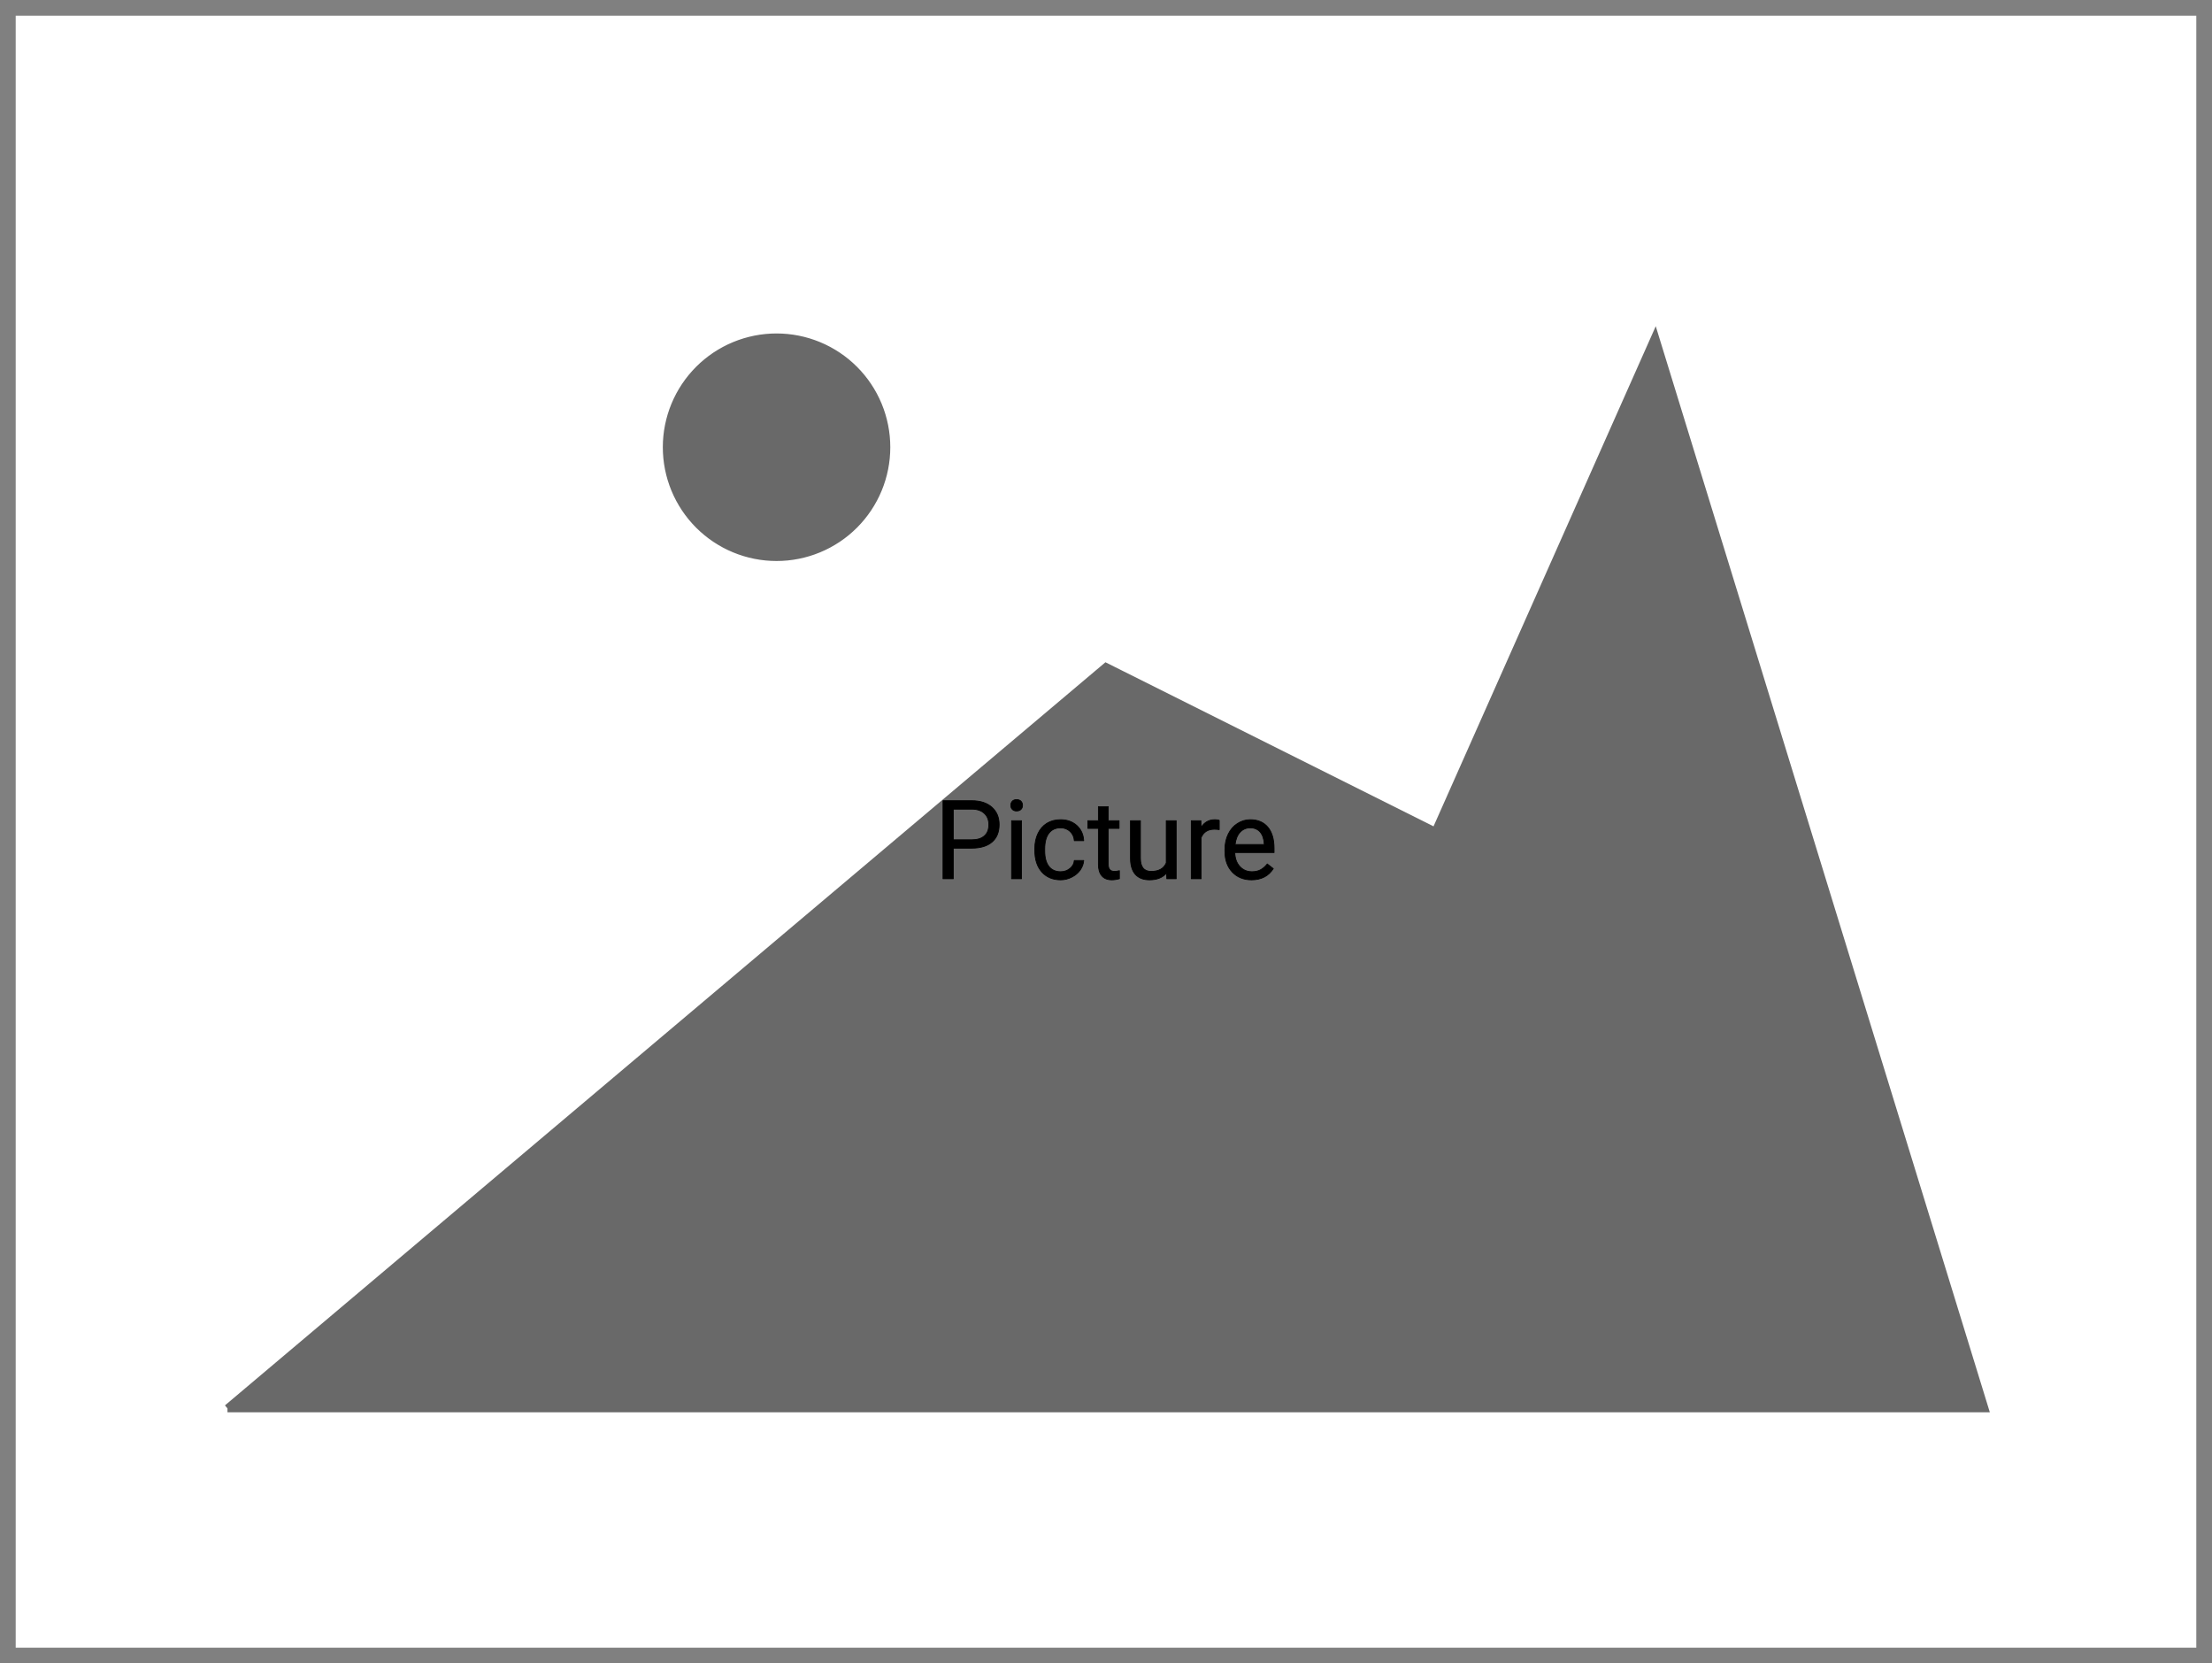 <svg xmlns="http://www.w3.org/2000/svg" version="1.1" xmlns:xlink="http://www.w3.org/1999/xlink" xmlns:svgjs="http://svgjs.dev/svgjs" width="282" height="212" viewbox="0 0 282 212"   shape-rendering="geometricPrecision">
<rect width="100%" height="100%" fill="#333333" stroke="none"/>
<g transform="translate(1, 1) ">
    <path fill="#FFFFFFFF" stroke="#808080FF" stroke-width="2"  d="M0 0L0 210L280 210L280 0L0 0Z"/> 
    <path fill="#696969FF" stroke="#696969FF" stroke-width="1"  d="M28 178.5L140 84L182 105L210 42L252 178.5L28 178.5M98 42Q97.656 42 97.313 42.017Q96.97 42.034 96.628 42.067Q96.286 42.101 95.946 42.151Q95.606 42.202 95.269 42.269Q94.932 42.336 94.598 42.42Q94.265 42.503 93.936 42.603Q93.607 42.703 93.284 42.818Q92.96 42.934 92.642 43.066Q92.325 43.197 92.014 43.344Q91.704 43.491 91.4 43.653Q91.097 43.815 90.803 43.992Q90.508 44.169 90.222 44.359Q89.936 44.55 89.66 44.755Q89.384 44.96 89.118 45.178Q88.853 45.396 88.598 45.627Q88.344 45.858 88.1 46.1Q87.858 46.343 87.627 46.598Q87.396 46.853 87.178 47.118Q86.96 47.384 86.755 47.66Q86.55 47.936 86.359 48.222Q86.168 48.508 85.992 48.803Q85.815 49.097 85.653 49.4Q85.491 49.703 85.344 50.014Q85.197 50.325 85.066 50.642Q84.934 50.96 84.818 51.283Q84.703 51.607 84.603 51.936Q84.503 52.265 84.42 52.598Q84.336 52.932 84.269 53.269Q84.202 53.606 84.151 53.946Q84.101 54.286 84.067 54.628Q84.034 54.97 84.017 55.313Q84 55.656 84 56Q84 56.344 84.017 56.687Q84.034 57.03 84.067 57.372Q84.101 57.714 84.151 58.054Q84.202 58.394 84.269 58.731Q84.336 59.068 84.42 59.402Q84.503 59.735 84.603 60.064Q84.703 60.393 84.818 60.716Q84.934 61.04 85.066 61.358Q85.197 61.675 85.344 61.986Q85.491 62.296 85.653 62.599Q85.815 62.903 85.992 63.197Q86.168 63.492 86.359 63.778Q86.55 64.064 86.755 64.34Q86.96 64.616 87.178 64.882Q87.396 65.147 87.627 65.402Q87.858 65.656 88.1 65.9Q88.344 66.142 88.598 66.373Q88.853 66.604 89.118 66.822Q89.384 67.04 89.66 67.245Q89.936 67.45 90.222 67.641Q90.508 67.832 90.803 68.008Q91.097 68.185 91.4 68.347Q91.704 68.509 92.014 68.656Q92.325 68.803 92.642 68.934Q92.96 69.066 93.284 69.182Q93.607 69.297 93.936 69.397Q94.265 69.497 94.598 69.58Q94.932 69.664 95.269 69.731Q95.606 69.798 95.946 69.849Q96.286 69.899 96.628 69.933Q96.97 69.966 97.313 69.983Q97.656 70 98 70Q98.344 70 98.687 69.983Q99.03 69.966 99.372 69.933Q99.714 69.899 100.054 69.849Q100.394 69.798 100.731 69.731Q101.068 69.664 101.402 69.58Q101.735 69.497 102.064 69.397Q102.393 69.297 102.716 69.182Q103.04 69.066 103.358 68.934Q103.675 68.803 103.986 68.656Q104.296 68.509 104.6 68.347Q104.903 68.185 105.197 68.008Q105.492 67.832 105.778 67.641Q106.064 67.45 106.34 67.245Q106.616 67.04 106.882 66.822Q107.147 66.604 107.402 66.373Q107.656 66.142 107.899 65.9Q108.143 65.656 108.373 65.402Q108.604 65.147 108.822 64.882Q109.04 64.616 109.245 64.34Q109.45 64.064 109.641 63.778Q109.831 63.492 110.008 63.197Q110.185 62.903 110.347 62.6Q110.509 62.297 110.656 61.986Q110.803 61.675 110.934 61.358Q111.066 61.04 111.182 60.717Q111.297 60.393 111.397 60.064Q111.497 59.735 111.58 59.402Q111.664 59.068 111.731 58.731Q111.798 58.394 111.848 58.054Q111.899 57.714 111.933 57.372Q111.966 57.03 111.983 56.687Q112 56.344 112 56Q112 55.656 111.983 55.313Q111.966 54.97 111.933 54.628Q111.899 54.286 111.848 53.946Q111.798 53.606 111.731 53.269Q111.664 52.932 111.58 52.598Q111.497 52.265 111.397 51.936Q111.297 51.607 111.182 51.283Q111.066 50.96 110.934 50.642Q110.803 50.325 110.656 50.014Q110.509 49.703 110.347 49.4Q110.185 49.097 110.008 48.803Q109.831 48.508 109.641 48.222Q109.45 47.936 109.245 47.66Q109.04 47.384 108.822 47.118Q108.604 46.853 108.373 46.598Q108.143 46.343 107.899 46.1Q107.656 45.858 107.402 45.627Q107.147 45.396 106.882 45.178Q106.616 44.96 106.34 44.755Q106.064 44.55 105.778 44.359Q105.492 44.169 105.197 43.992Q104.903 43.815 104.6 43.653Q104.296 43.491 103.986 43.344Q103.675 43.197 103.358 43.066Q103.04 42.934 102.716 42.818Q102.393 42.703 102.064 42.603Q101.735 42.503 101.402 42.42Q101.068 42.336 100.731 42.269Q100.394 42.202 100.054 42.151Q99.714 42.101 99.372 42.067Q99.03 42.034 98.687 42.017Q98.344 42 98 42Z"/>   
    <g transform="matrix(1.00, 0.00, 0.00, 1.00, 0.00, 0.00)">
        <path fill="#000000FF" stroke="#000000FF" stroke-linecap="round" stroke-linejoin="round" stroke-width="0.1"   d="M122.88 107.10L120.53 107.10L120.53 111L119.22 111L119.22 101.05L122.89 101.05Q124.52 101.05 125.45 101.88Q126.38 102.71 126.38 104.09L126.38 104.09Q126.38 105.54 125.47 106.32Q124.56 107.10 122.88 107.10L122.88 107.10ZM120.53 102.13L120.53 106.03L122.89 106.03Q123.94 106.03 124.50 105.53Q125.06 105.04 125.06 104.10L125.06 104.10Q125.06 103.21 124.50 102.68Q123.94 102.15 122.96 102.13L122.96 102.13L120.53 102.13ZM129.23 103.60L129.23 111L127.96 111L127.96 103.60L129.23 103.60ZM127.86 101.64L127.86 101.64Q127.86 101.33 128.05 101.12Q128.24 100.91 128.60 100.91Q128.97 100.91 129.17 101.12Q129.36 101.33 129.36 101.64Q129.36 101.95 129.17 102.15Q128.97 102.36 128.60 102.36Q128.24 102.36 128.05 102.15Q127.86 101.95 127.86 101.64ZM134.22 110.10L134.22 110.10Q134.89 110.10 135.40 109.69Q135.91 109.28 135.96 108.67L135.96 108.67L137.16 108.67Q137.12 109.30 136.72 109.88Q136.32 110.45 135.64 110.79Q134.97 111.14 134.22 111.14L134.22 111.14Q132.71 111.14 131.81 110.13Q130.92 109.12 130.92 107.37L130.92 107.37L130.92 107.16Q130.92 106.08 131.32 105.24Q131.71 104.40 132.46 103.93Q133.20 103.47 134.21 103.47L134.21 103.47Q135.45 103.47 136.28 104.21Q137.10 104.96 137.16 106.15L137.16 106.15L135.96 106.15Q135.91 105.43 135.42 104.97Q134.93 104.51 134.21 104.51L134.21 104.51Q133.25 104.51 132.72 105.20Q132.19 105.89 132.19 107.21L132.19 107.21L132.19 107.45Q132.19 108.72 132.71 109.41Q133.24 110.10 134.22 110.10ZM139.03 101.81L140.29 101.81L140.29 103.60L141.67 103.60L141.67 104.58L140.29 104.58L140.29 109.17Q140.29 109.61 140.48 109.83Q140.66 110.06 141.11 110.06L141.11 110.06Q141.33 110.06 141.71 109.97L141.71 109.97L141.71 111Q141.21 111.14 140.74 111.14L140.74 111.14Q139.89 111.14 139.46 110.62Q139.03 110.11 139.03 109.17L139.03 109.17L139.03 104.58L137.68 104.58L137.68 103.60L139.03 103.60L139.03 101.81ZM147.75 111L147.72 110.27Q146.98 111.14 145.55 111.14L145.55 111.14Q144.37 111.14 143.75 110.45Q143.13 109.76 143.12 108.42L143.12 108.42L143.12 103.60L144.39 103.60L144.39 108.38Q144.39 110.06 145.76 110.06L145.76 110.06Q147.21 110.06 147.68 108.98L147.68 108.98L147.68 103.60L148.95 103.60L148.95 111L147.75 111ZM154.44 103.56L154.44 104.74Q154.16 104.69 153.82 104.69L153.82 104.69Q152.58 104.69 152.13 105.75L152.13 105.75L152.13 111L150.87 111L150.87 103.60L152.10 103.60L152.12 104.46Q152.74 103.47 153.88 103.47L153.88 103.47Q154.25 103.47 154.44 103.56L154.44 103.56ZM158.55 111.14L158.55 111.14Q157.04 111.14 156.10 110.15Q155.16 109.16 155.16 107.51L155.16 107.51L155.16 107.27Q155.16 106.17 155.58 105.31Q156.00 104.44 156.75 103.96Q157.51 103.47 158.39 103.47L158.39 103.47Q159.83 103.47 160.63 104.42Q161.43 105.37 161.43 107.14L161.43 107.14L161.43 107.66L156.42 107.66Q156.45 108.76 157.06 109.43Q157.67 110.10 158.61 110.10L158.61 110.10Q159.28 110.10 159.75 109.83Q160.21 109.56 160.56 109.11L160.56 109.11L161.33 109.71Q160.41 111.14 158.55 111.14ZM158.39 104.51L158.39 104.51Q157.62 104.51 157.10 105.06Q156.58 105.62 156.46 106.63L156.46 106.63L160.17 106.63L160.17 106.53Q160.11 105.57 159.65 105.04Q159.18 104.51 158.39 104.51Z"/>
    </g>
</g>
</svg>